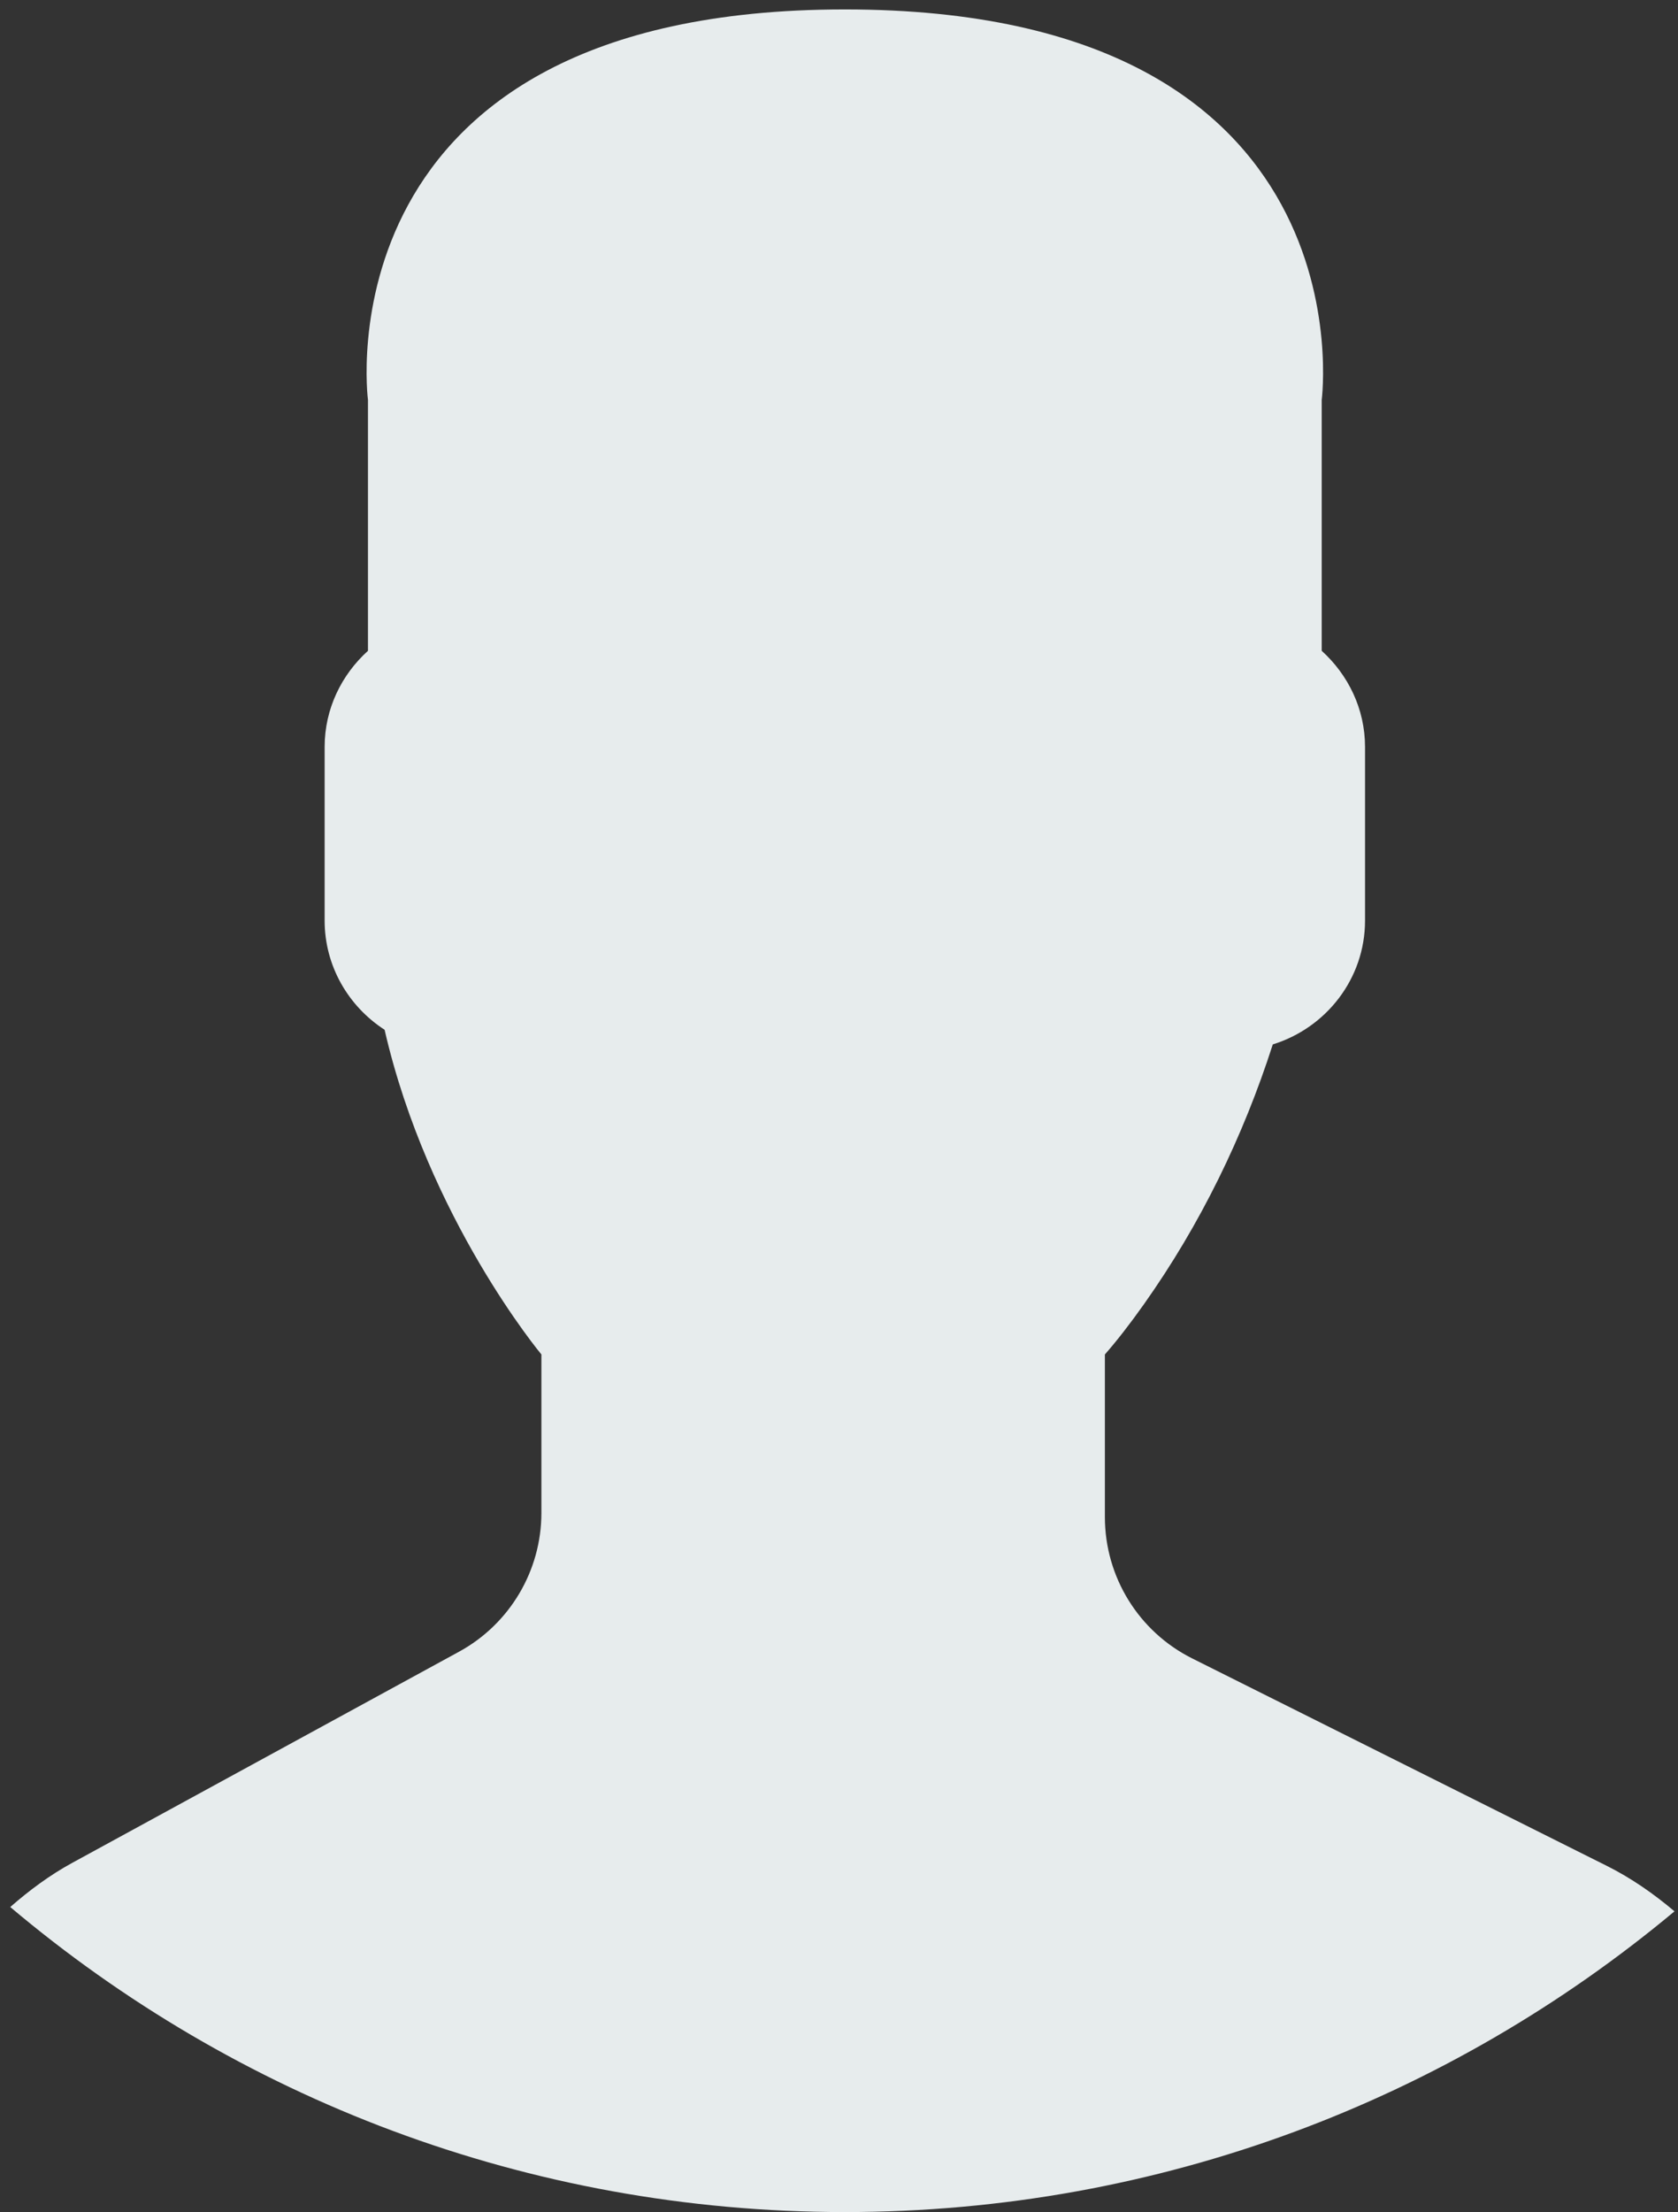 <svg width="145" height="191" viewBox="0 0 145 191" fill="none" xmlns="http://www.w3.org/2000/svg">
<rect x="0" y="0" width="145" height="191" fill="#333333" stroke="none"/>
<path d="M39.666 142.616L6.248 160.844C4.287 161.914 2.525 163.228 0.885 164.661C20.369 181.089 45.52 191 73 191C100.277 191 125.268 181.237 144.697 165.033C142.905 163.52 140.961 162.159 138.805 161.085L103.02 143.195C98.397 140.883 95.476 136.158 95.476 130.989V116.949C96.482 115.804 97.632 114.333 98.862 112.596C103.739 105.707 107.428 98.129 109.985 90.179C114.575 88.763 117.956 84.524 117.956 79.486V64.499C117.956 61.202 116.49 58.257 114.212 56.194V34.529C114.212 34.529 118.662 0.815 73.004 0.815C27.346 0.815 31.797 34.529 31.797 34.529V56.194C29.515 58.257 28.052 61.202 28.052 64.499V79.486C28.052 83.433 30.127 86.907 33.234 88.915C36.978 105.216 46.784 116.949 46.784 116.949V130.642C46.779 135.63 44.049 140.224 39.666 142.616Z" fill="#E7ECED"/>
</svg>
